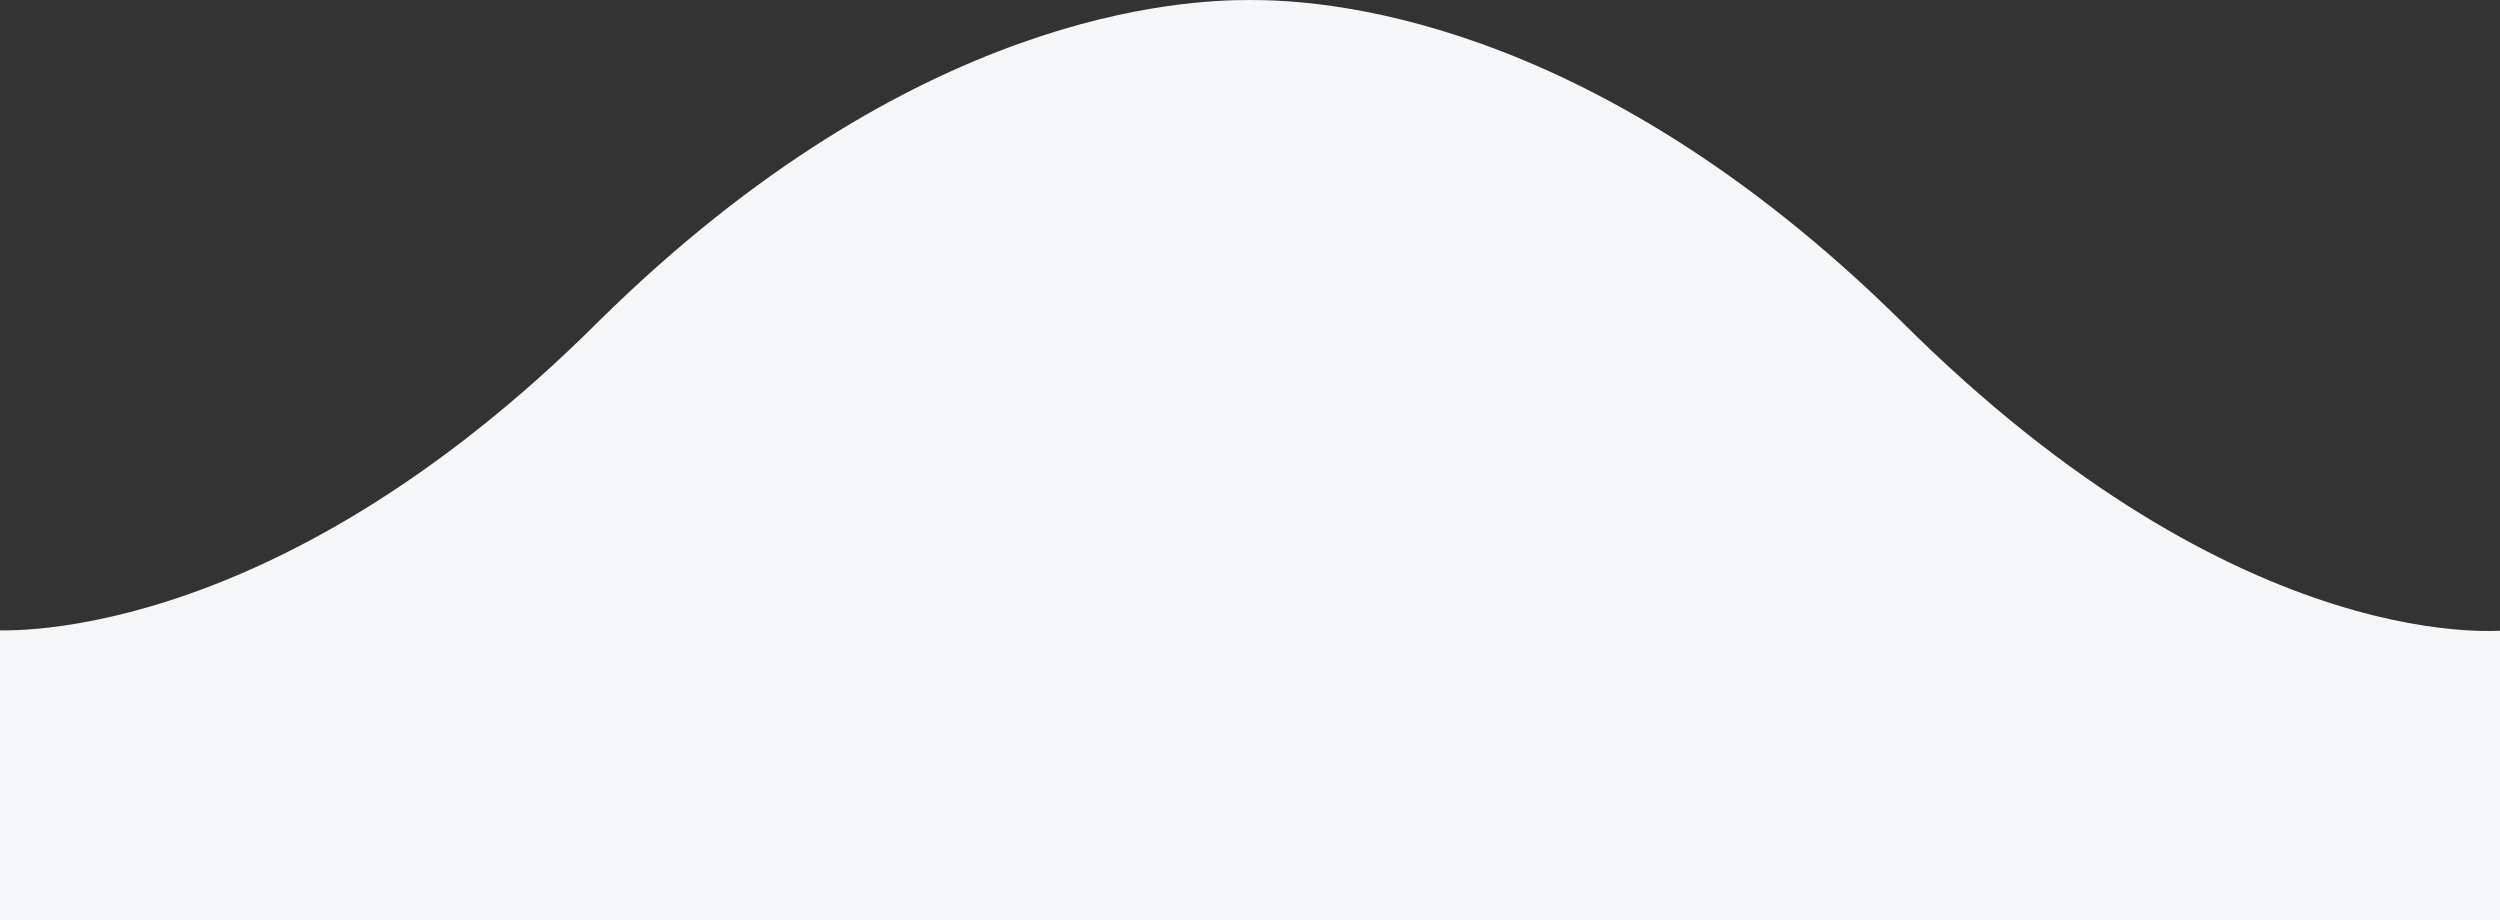 <?xml version="1.0" encoding="utf-8"?>
<!-- Generator: Adobe Illustrator 21.0.2, SVG Export Plug-In . SVG Version: 6.00 Build 0)  -->
<svg version="1.1" id="Слой_1" xmlns="http://www.w3.org/2000/svg" xmlns:xlink="http://www.w3.org/1999/xlink" x="0px" y="0px"
	 viewBox="0 0 50 18.4" style="enable-background:new 0 0 50 18.4;" xml:space="preserve">
<rect x="0" y="0" width="50" height="18.4" fill="#333333" stroke="none"/>
<style type="text/css">
	.st0{fill:#F4F6F7;}
</style>
<path class="st0" d="M38,6.4C31.7,0.2,26.3,0,25,0s-6.7,0.2-13,6.4c-6.7,6.7-12.2,6.2-12.2,6.2v5.8H25h25.2v-5.8
	C50.2,12.6,44.9,13.3,38,6.4z"/>
</svg>
